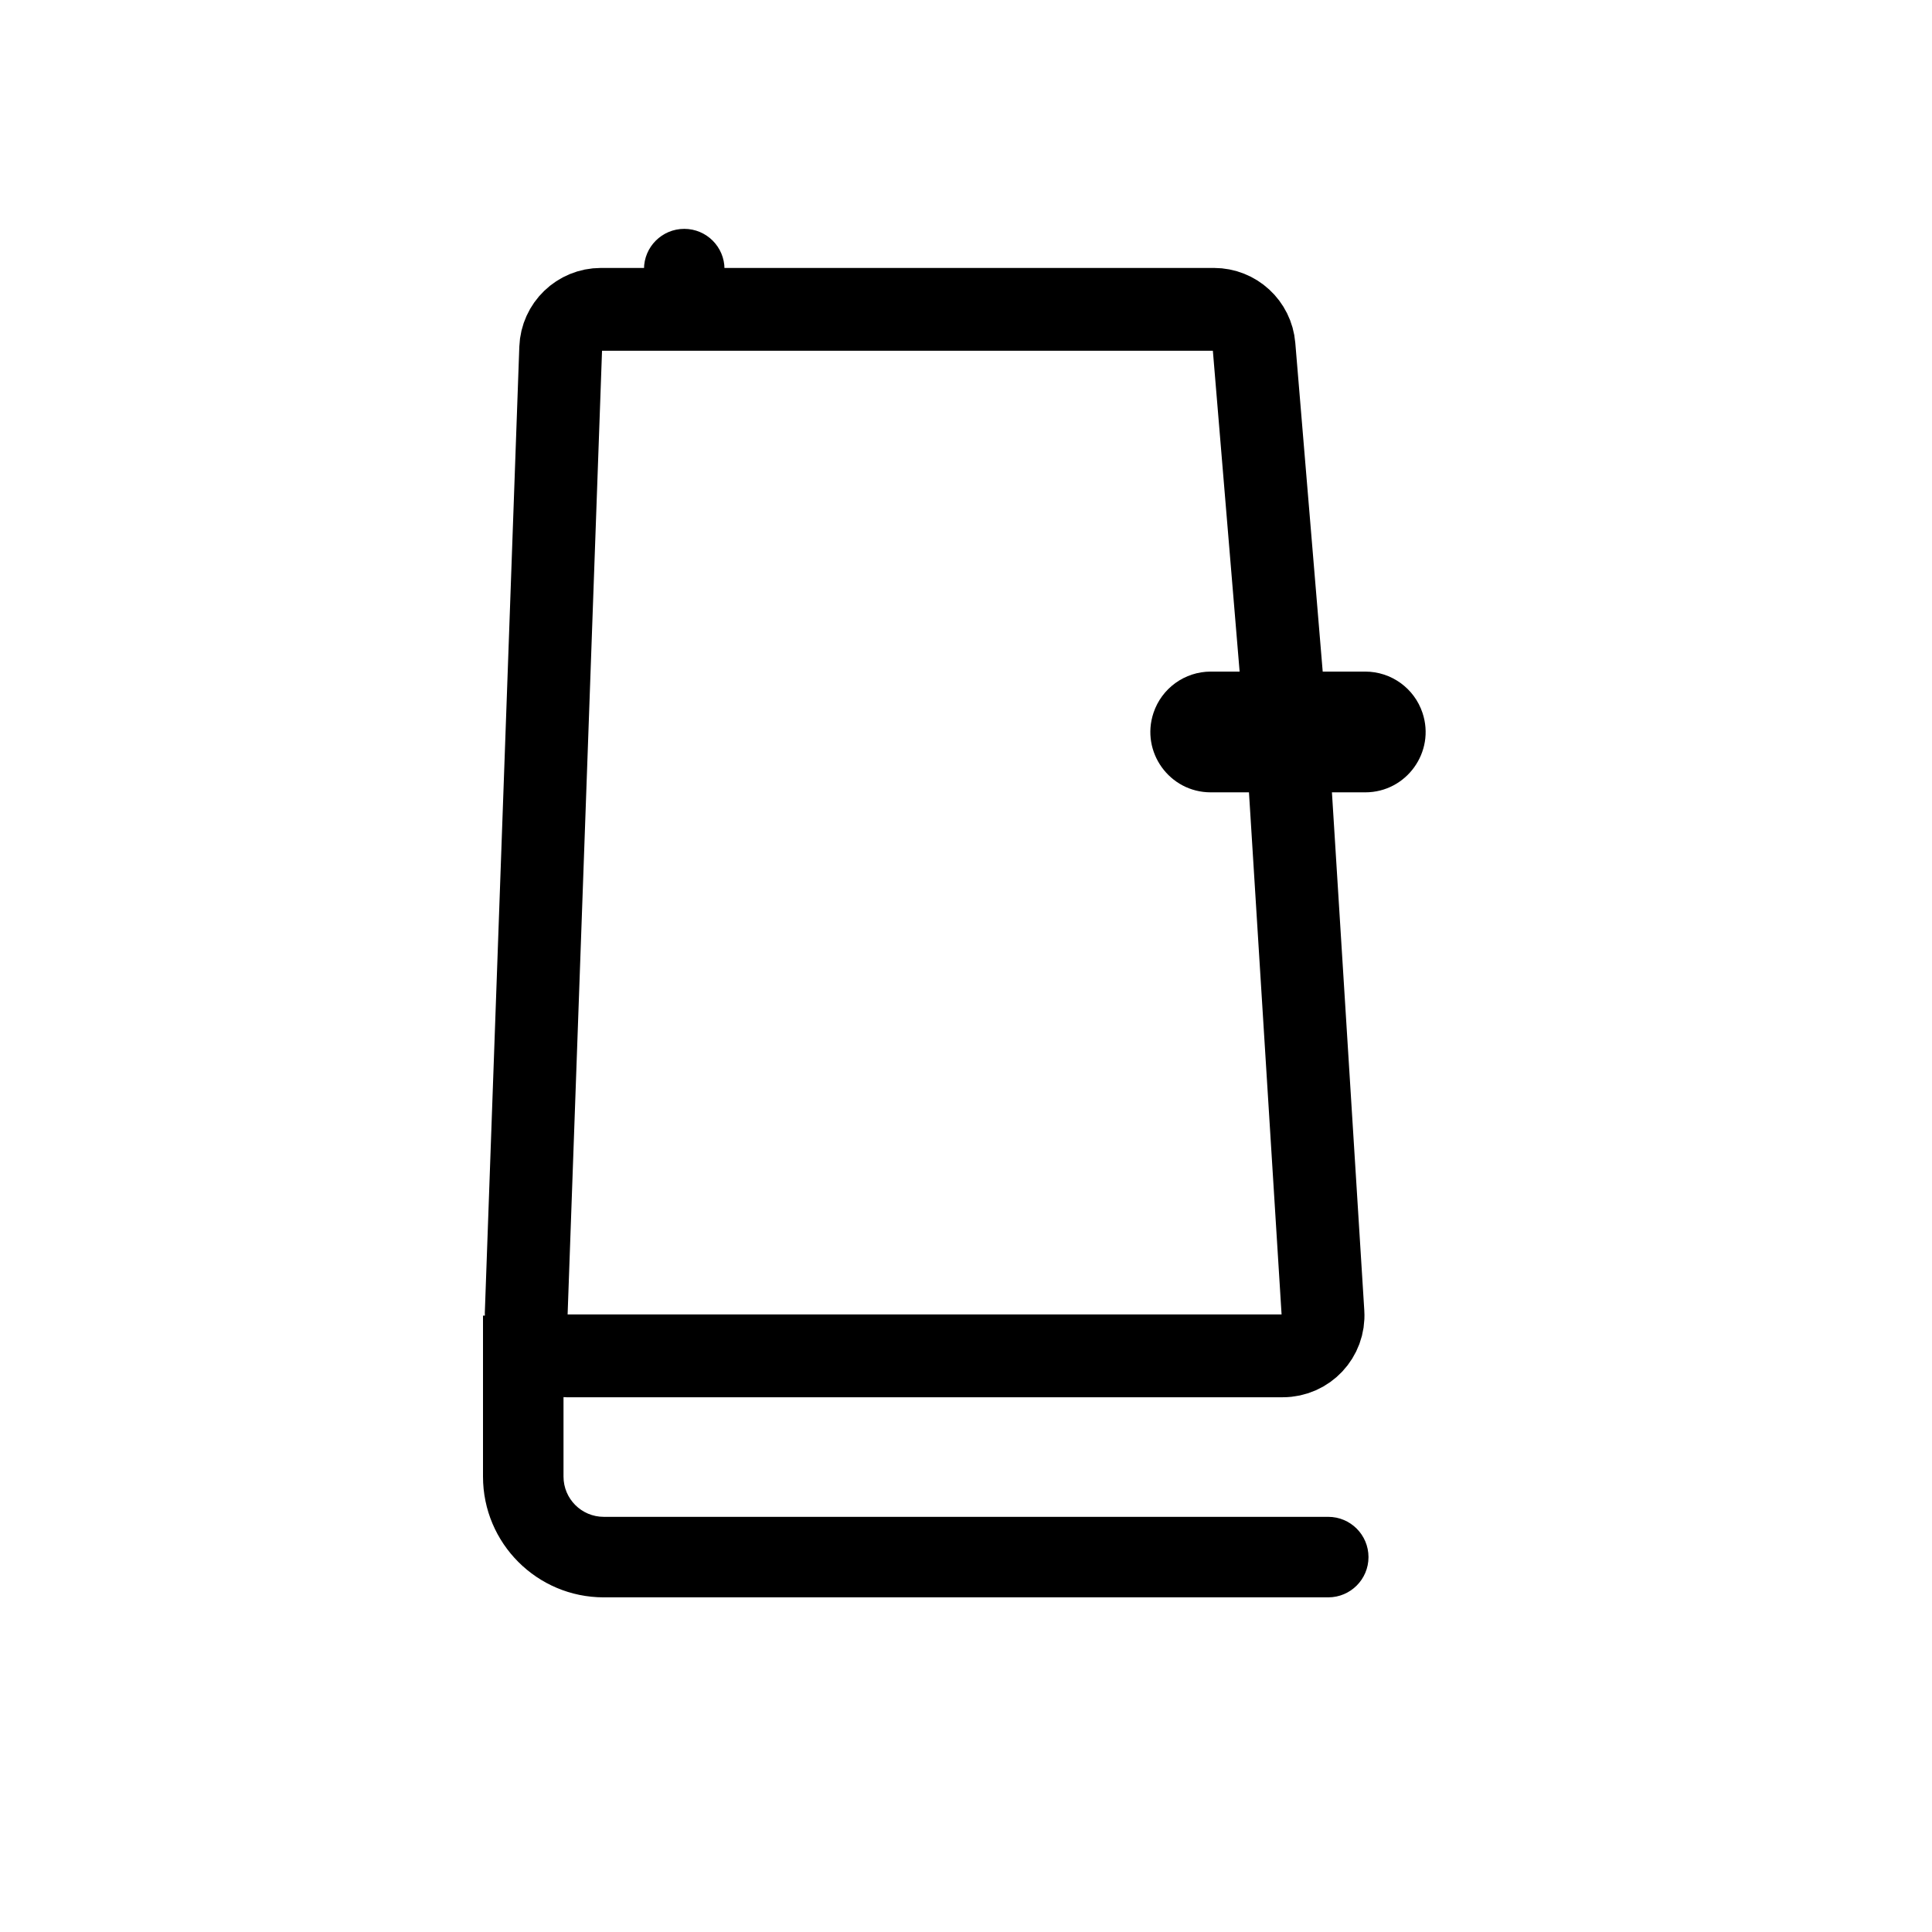 <svg width="70" height="70" viewBox="0 0 70 70" fill="none" xmlns="http://www.w3.org/2000/svg">
<path d="M23.333 9.75C23.333 8.945 23.986 8.292 24.792 8.292C25.597 8.292 26.25 8.945 26.25 9.75V11.208C26.25 12.014 25.597 12.667 24.792 12.667C23.986 12.667 23.333 12.014 23.333 11.208V9.75Z" fill="black"/>
<path d="M41.793 25.829C42.091 24.936 42.927 24.333 43.868 24.333H49.465C50.407 24.333 51.243 24.936 51.54 25.829C52.012 27.245 50.958 28.708 49.465 28.708H43.868C42.375 28.708 41.321 27.245 41.793 25.829Z" fill="black"/>
<path d="M20.315 12.615C20.343 11.83 20.988 11.208 21.773 11.208H33.542H43.983C44.742 11.208 45.373 11.79 45.436 12.546L46.671 27.356L47.934 47.576C47.987 48.415 47.32 49.125 46.479 49.125H20.523C19.697 49.125 19.036 48.44 19.065 47.615L20.315 12.615Z" stroke="black" stroke-width="3"/>
<path d="M48.125 57.875C48.93 57.875 49.583 57.222 49.583 56.417C49.583 55.611 48.93 54.958 48.125 54.958V57.875ZM20.417 49.125V47.667H17.5V49.125H20.417ZM21.875 57.875H48.125V54.958H21.875V57.875ZM17.5 49.125V53.5H20.417V49.125H17.5ZM21.875 54.958C21.07 54.958 20.417 54.305 20.417 53.5H17.5C17.5 55.916 19.459 57.875 21.875 57.875V54.958Z" fill="black"/>
</svg>
